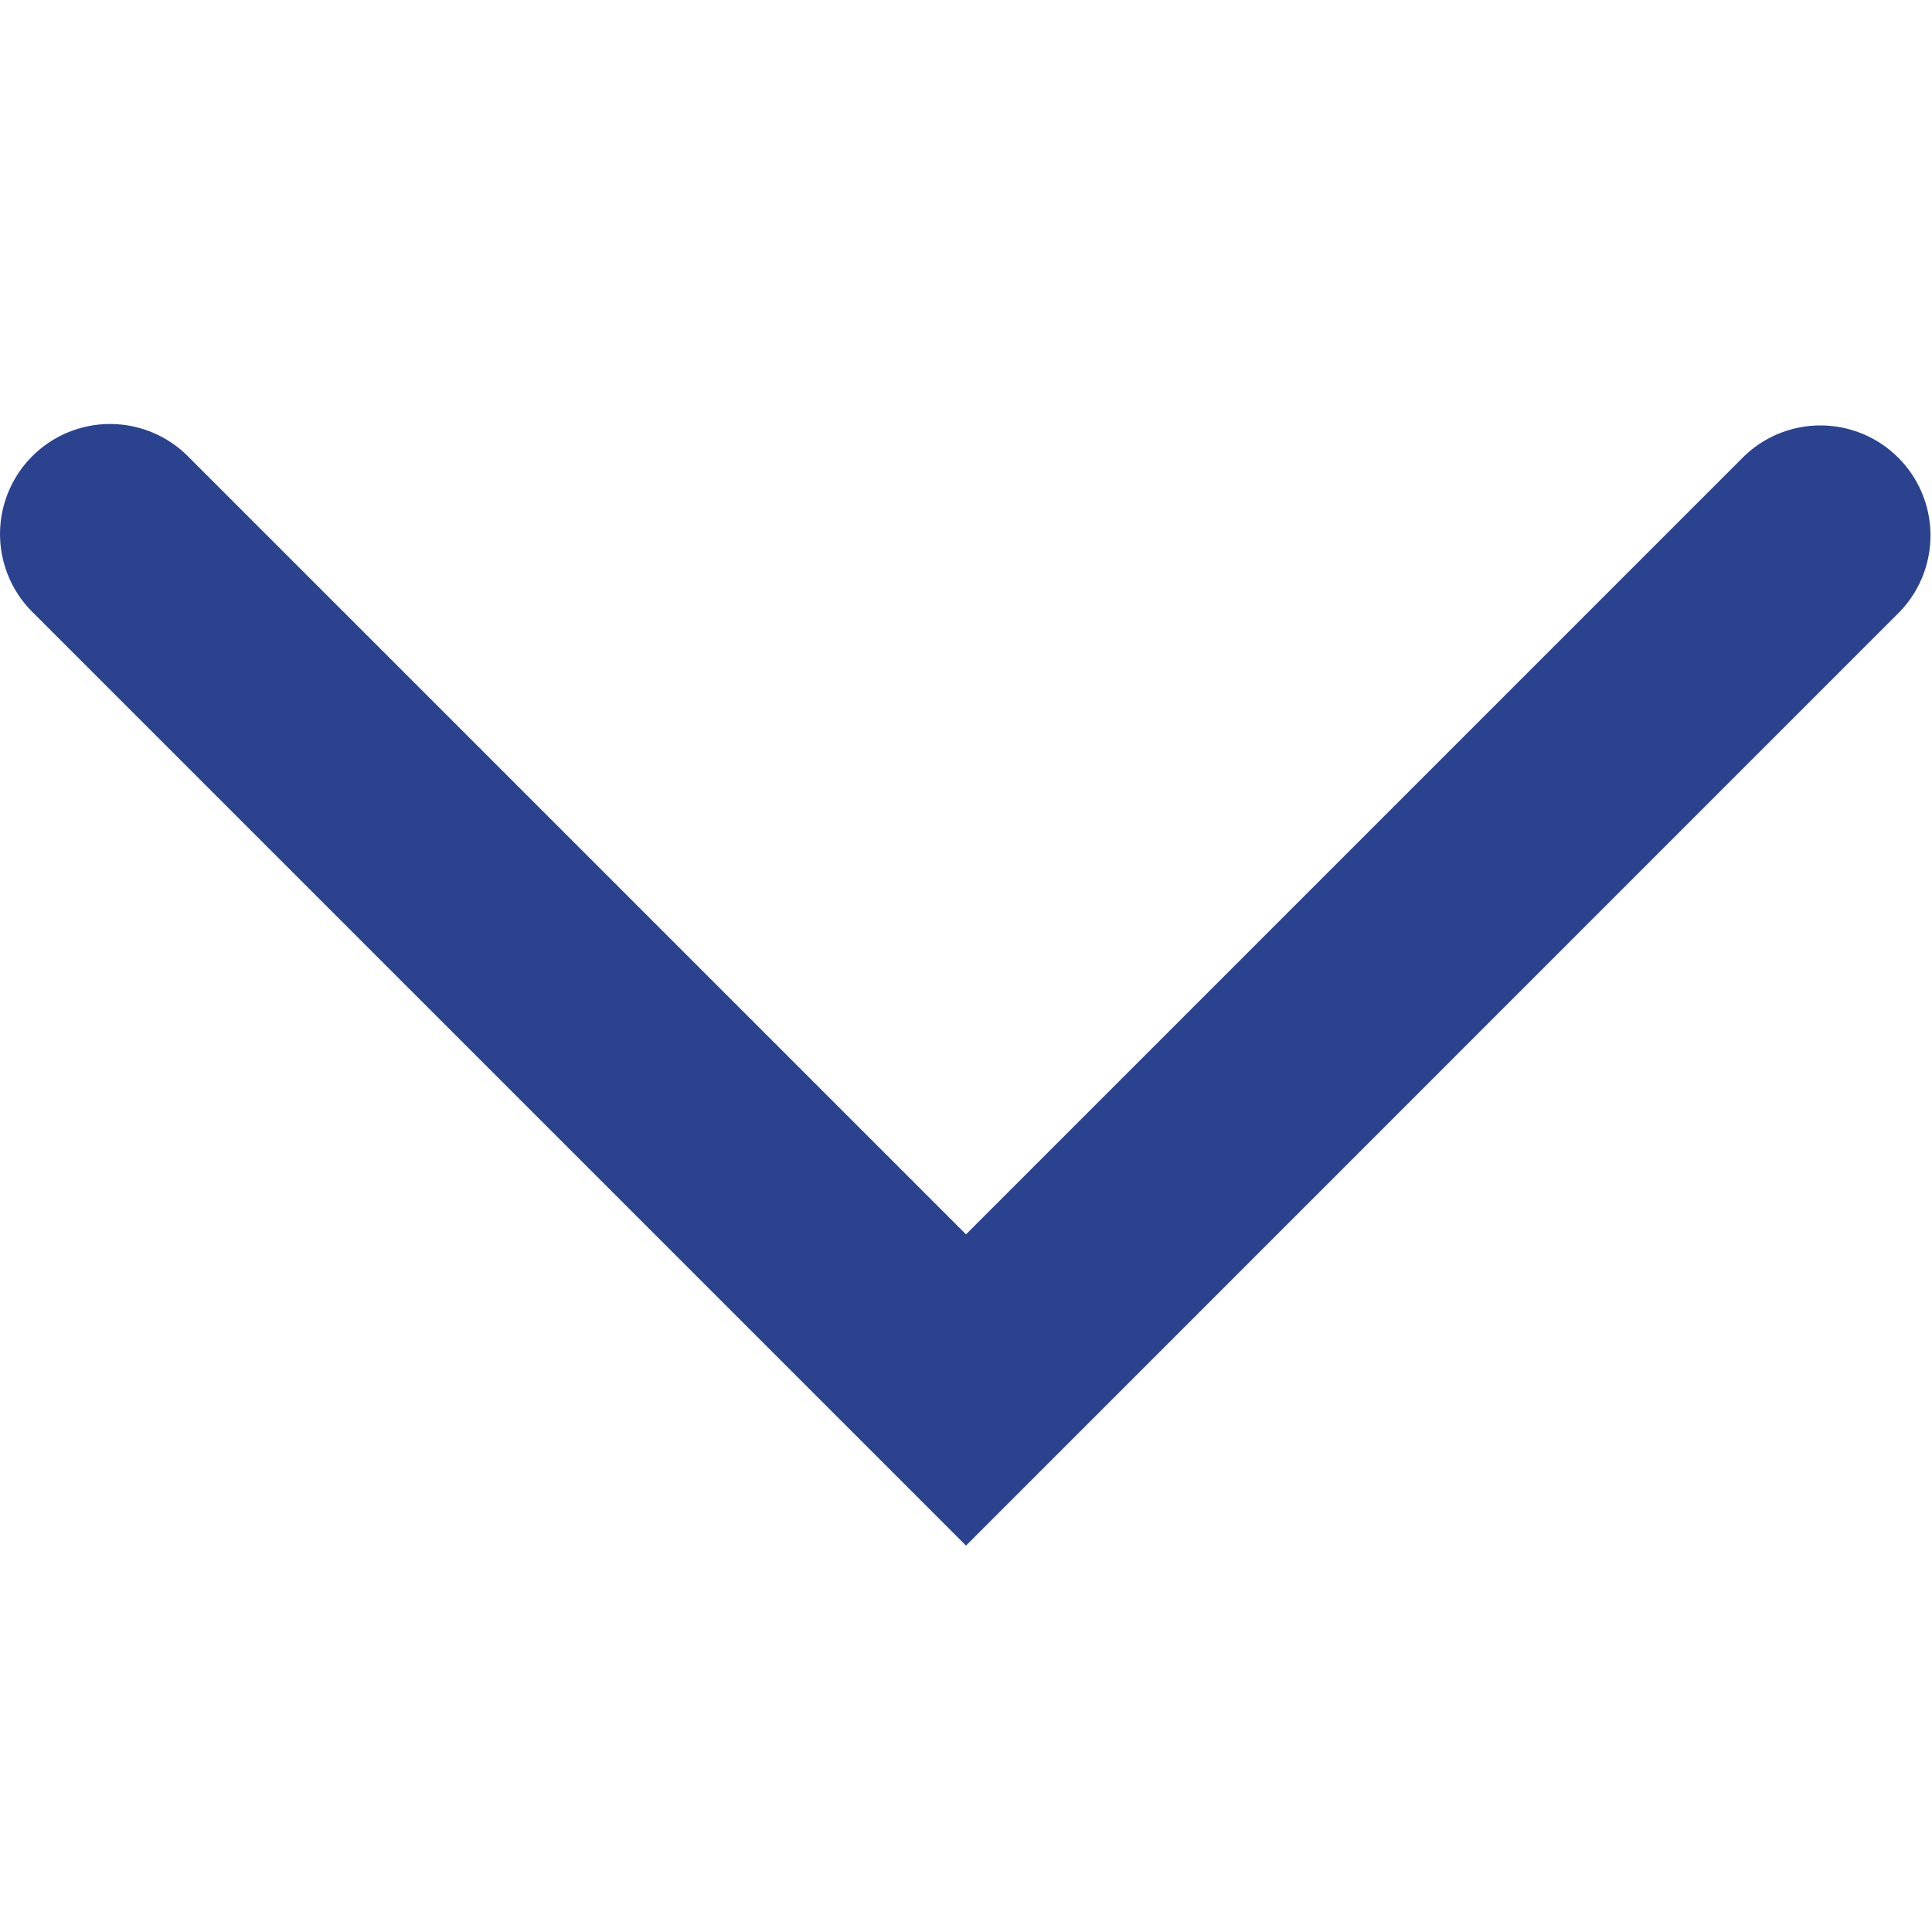<svg xmlns="http://www.w3.org/2000/svg" width="20" height="20" viewBox="0 0 20 20"><defs><style>.a,.b{fill:#2b428e;}.a{stroke:#707070;opacity:0;}.c{stroke:none;}.d{fill:none;}</style></defs><g class="a" transform="translate(0 20) rotate(-90)"><rect class="c" width="20" height="20"/><rect class="d" x="0.5" y="0.5" width="19" height="19"/></g><path class="b" d="M.334,1.945,8.389,10,.334,18.055a1.139,1.139,0,0,0,1.611,1.611L11.611,10,1.944.334A1.139,1.139,0,0,0,.334,1.945Z" transform="translate(20 4.389) rotate(90)"/></svg>